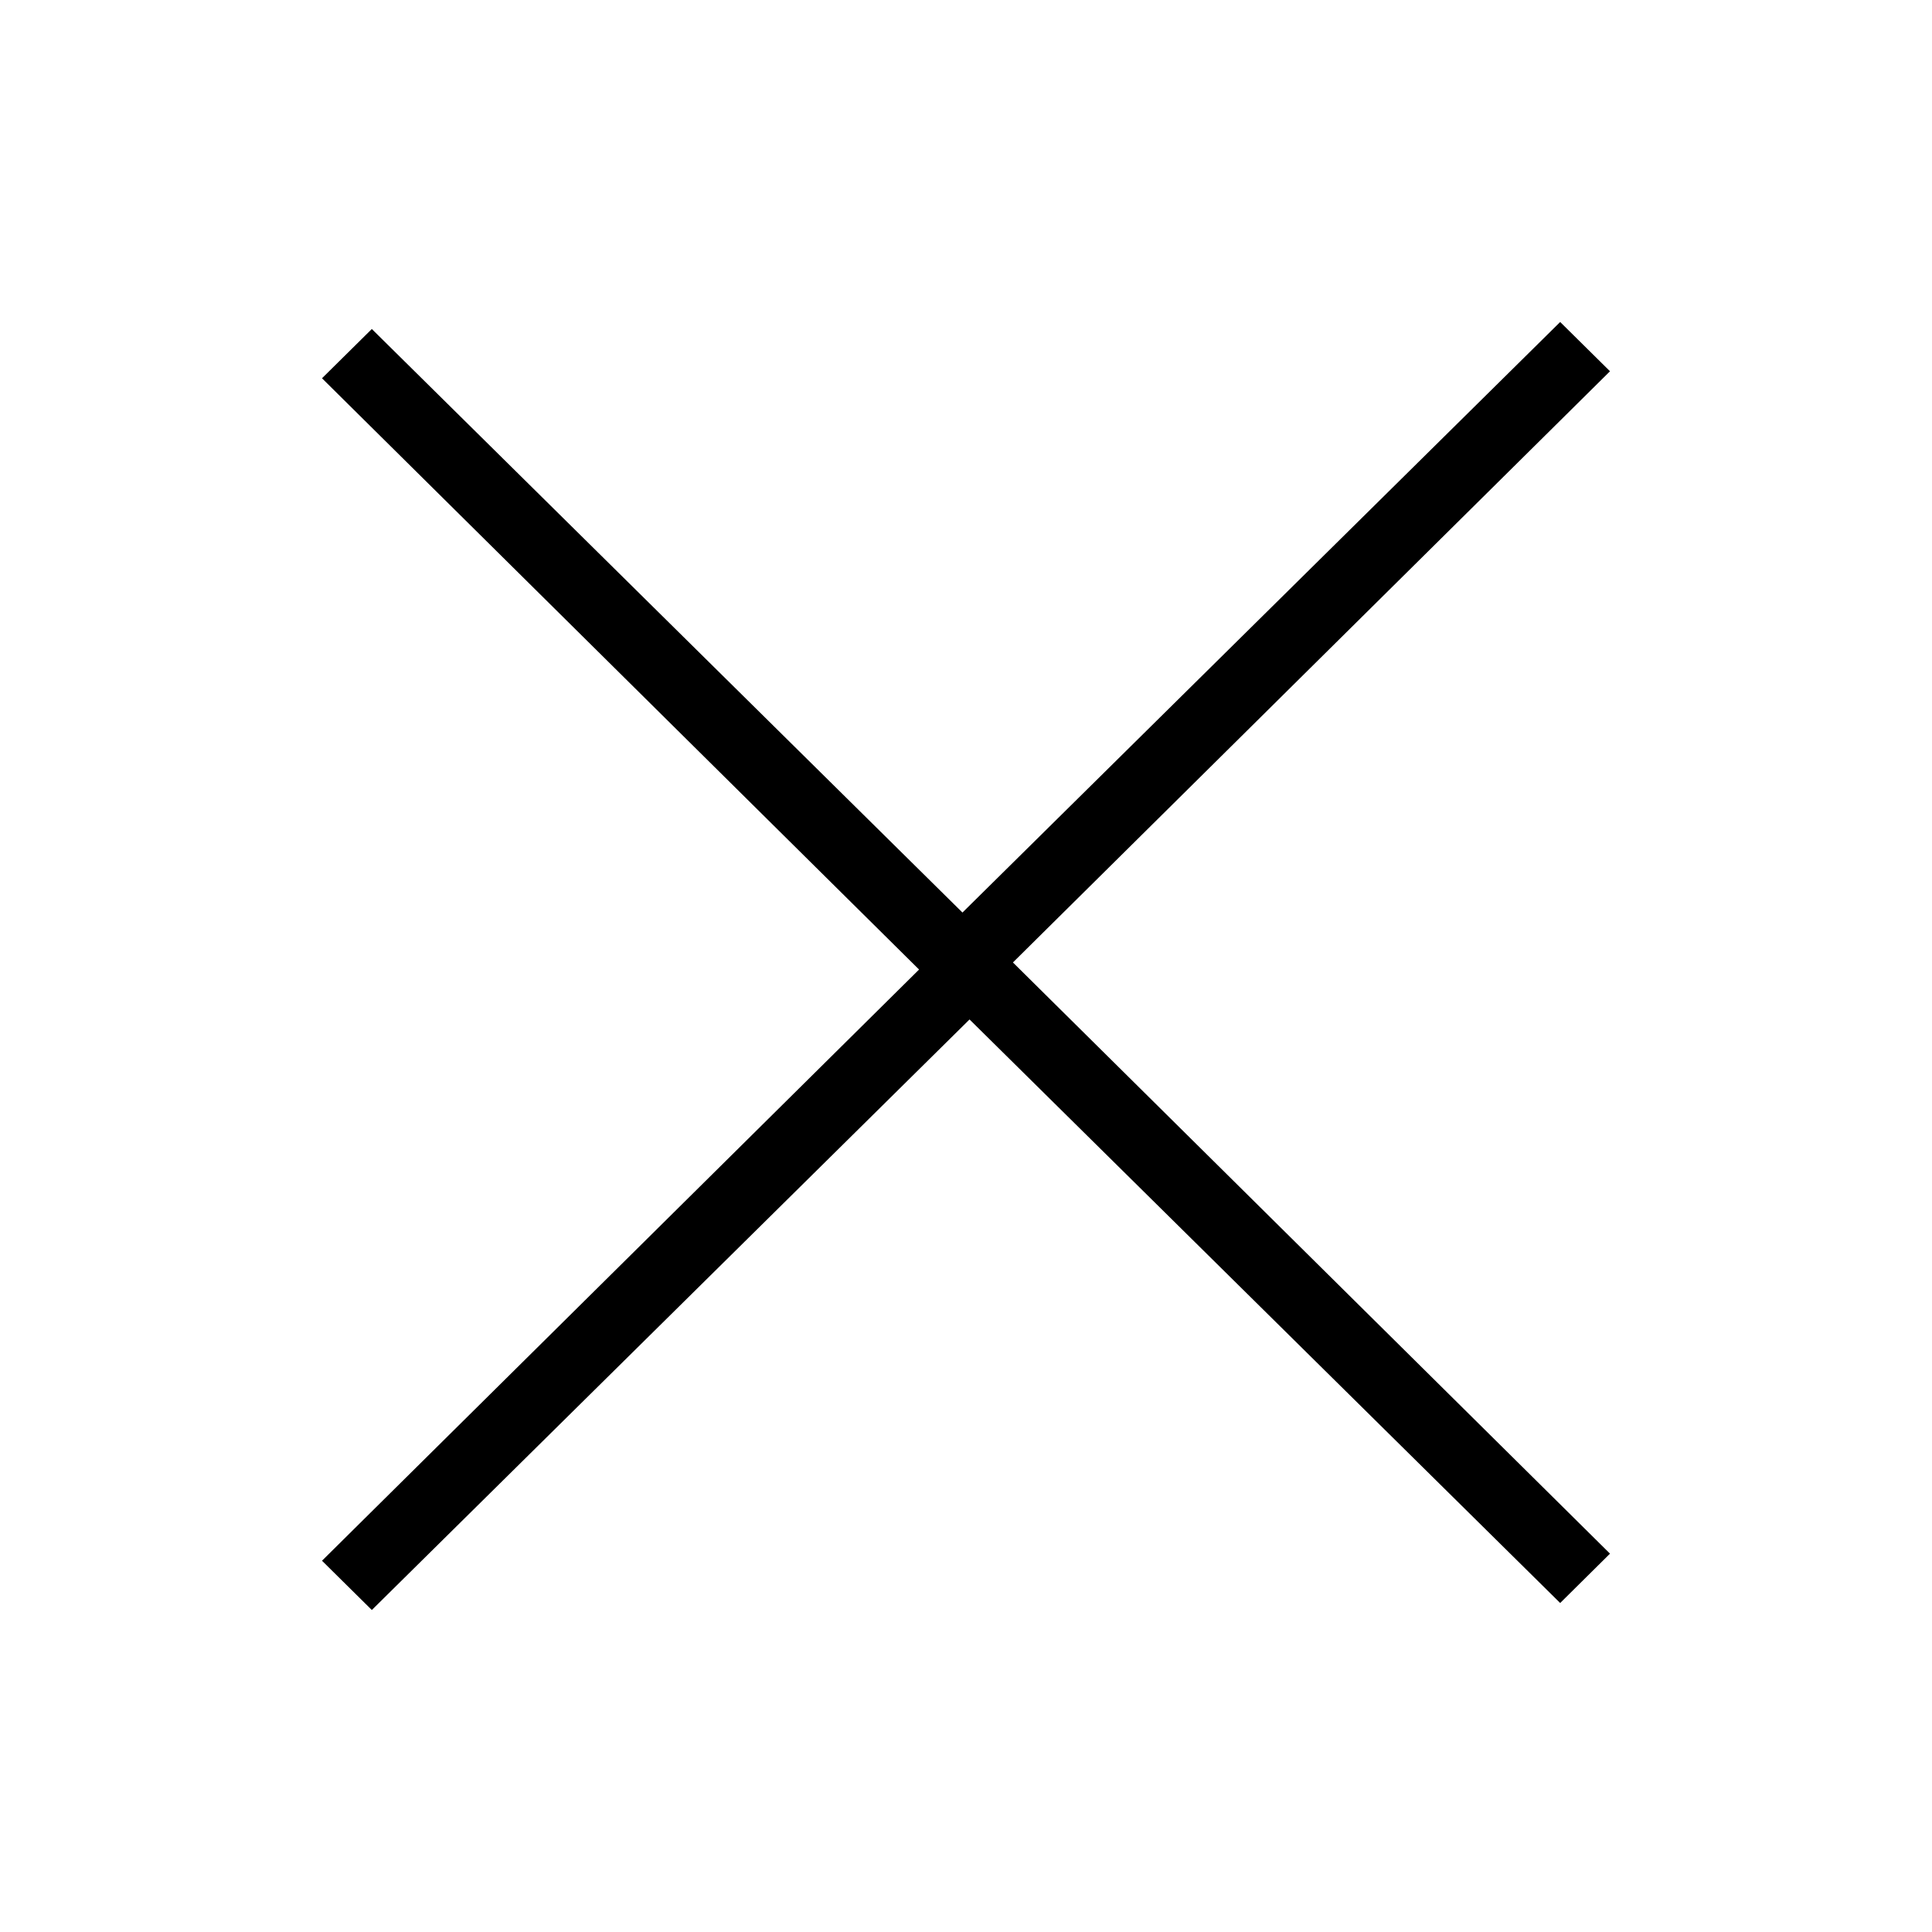 <svg width="24" height="24" viewBox="0 0 24 24" xmlns="http://www.w3.org/2000/svg">
<path d="M12.044 12.664L19.381 19.913L20 19.3L12.583 11.956L20 4.612L19.381 4L11.956 11.336L4.619 4.087L4 4.699L11.417 12.044L4 19.388L4.619 20L12.044 12.664Z"/>
</svg>
